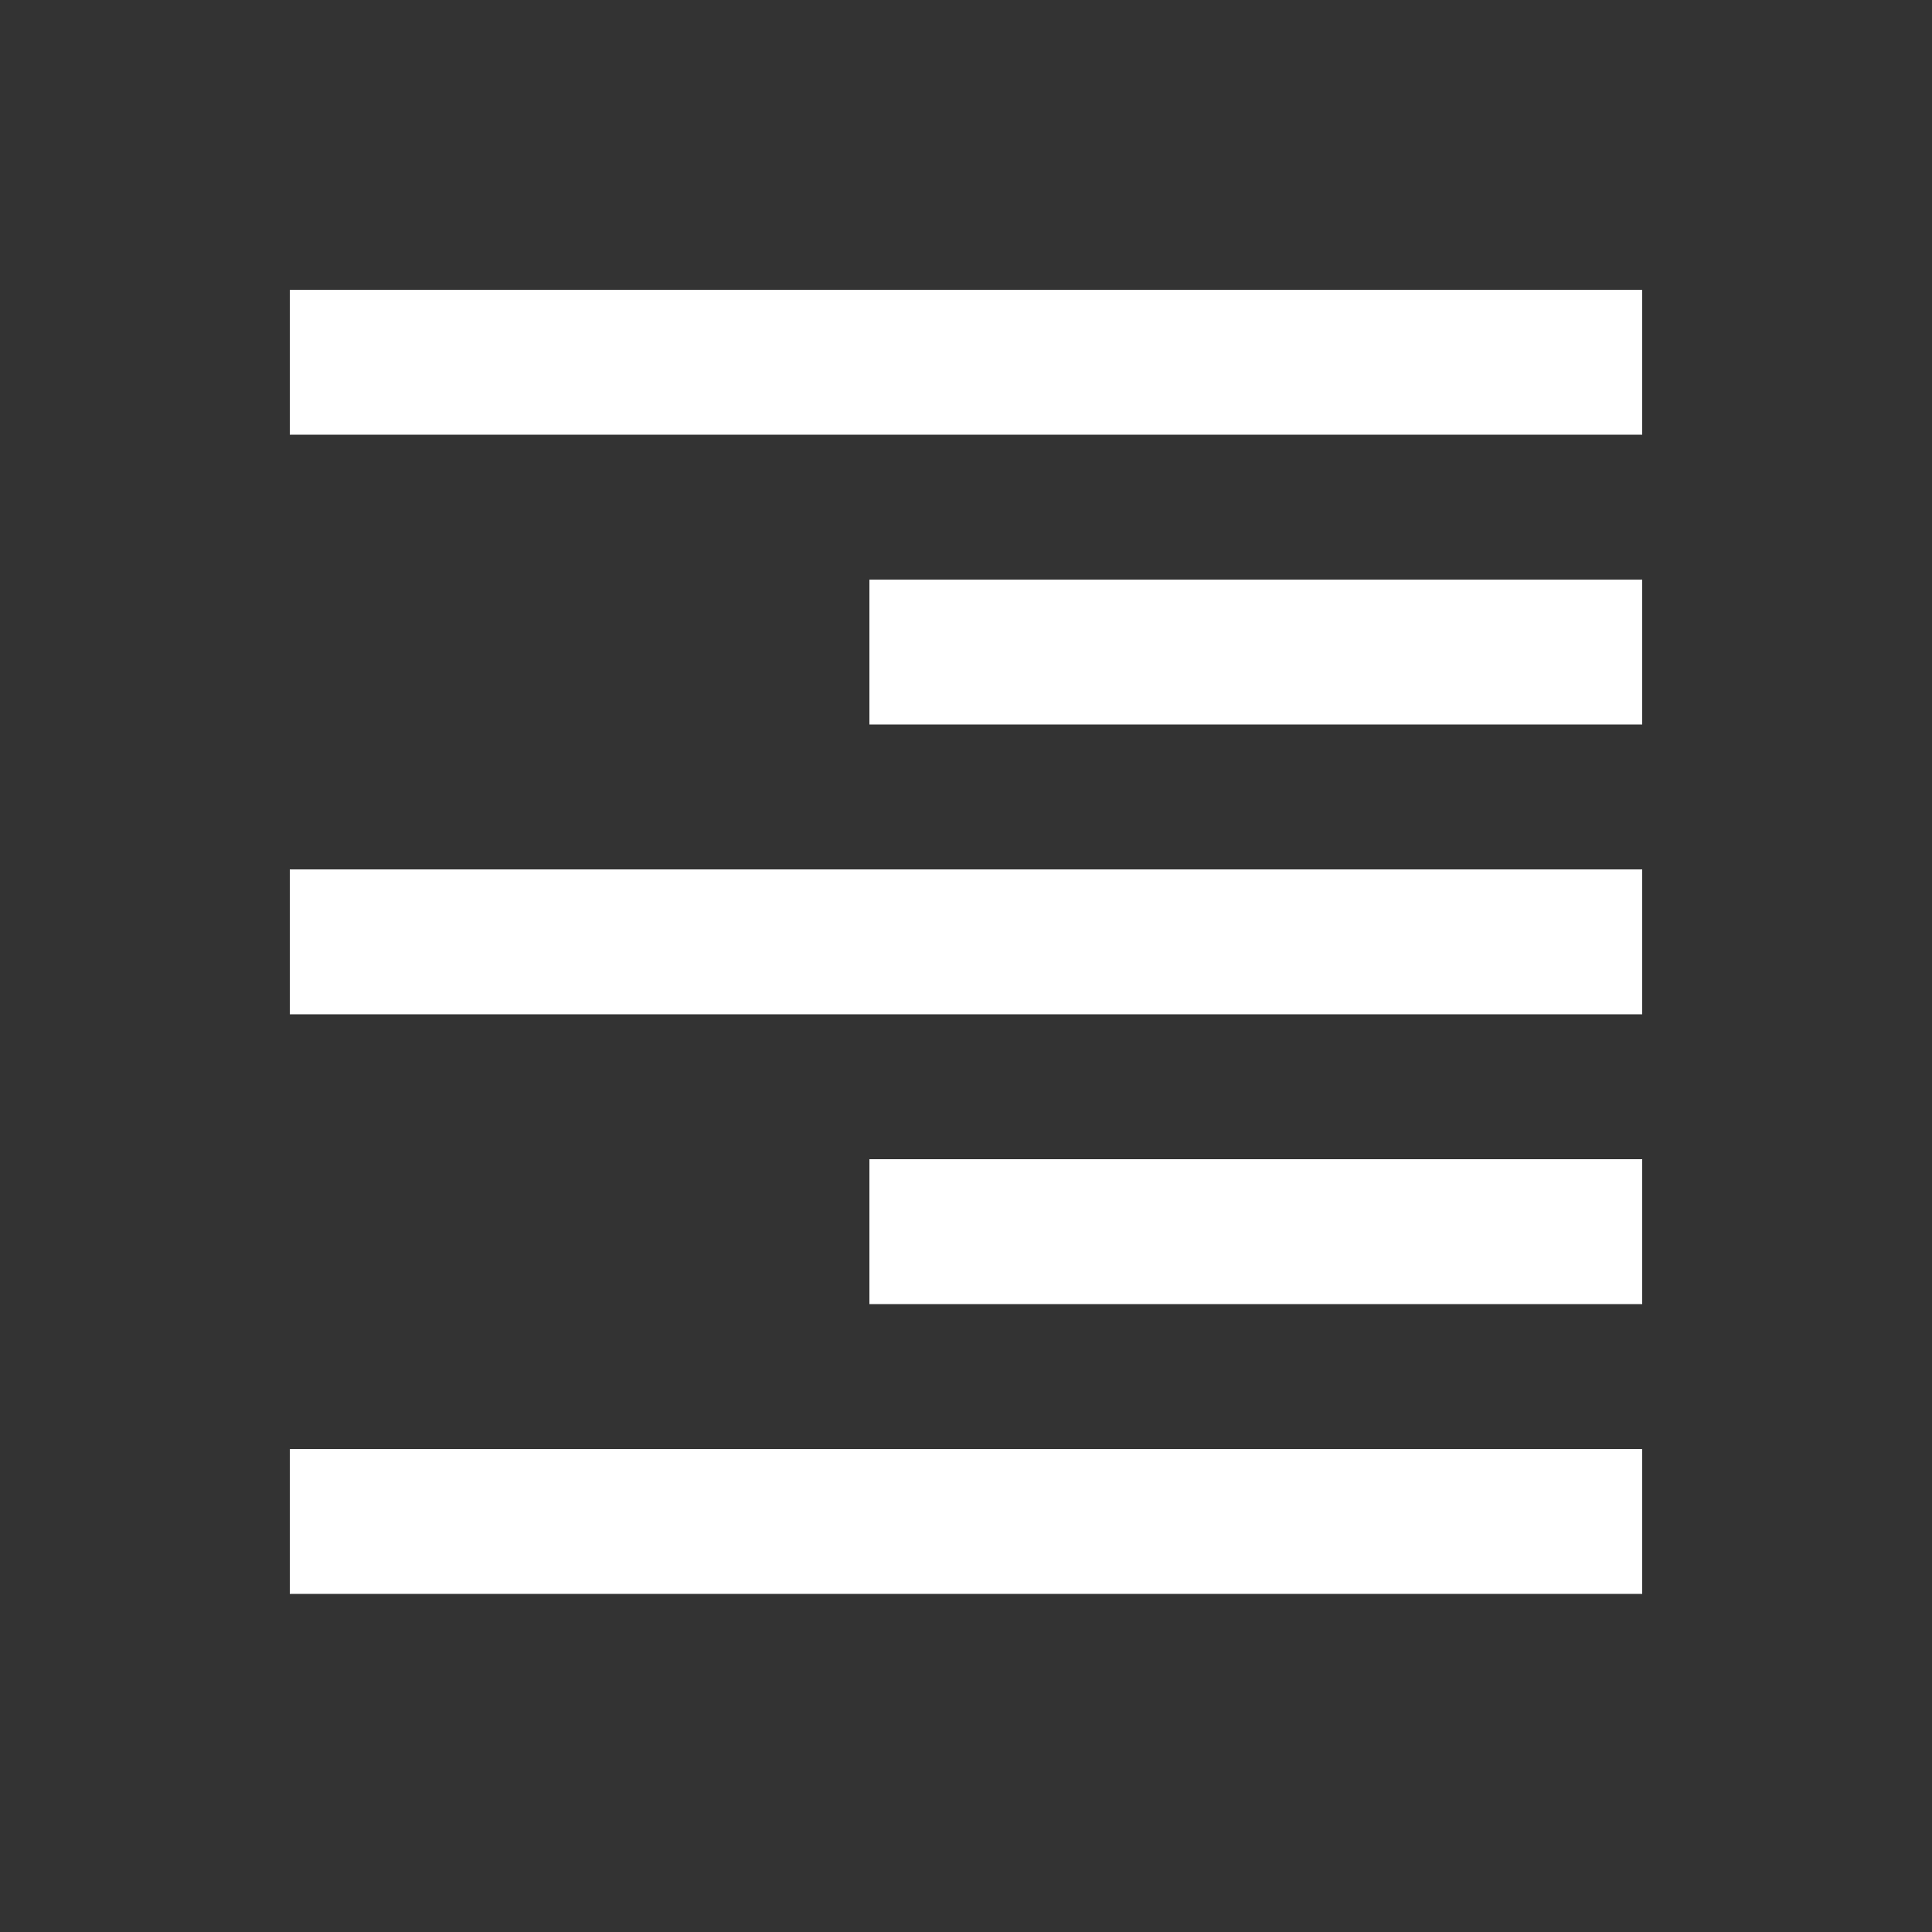 <svg xmlns="http://www.w3.org/2000/svg" width="20" height="20" fill="none"><rect width="100%" height="100%" fill="#333333" stroke="none"/><path fill="#fff" d="M9 12h8v1.5H9zm0-6h8v1.5H9zm-6 9h14v1.5H3zm0-6h14v1.5H3zm0-6h14v1.5H3z"/></svg>